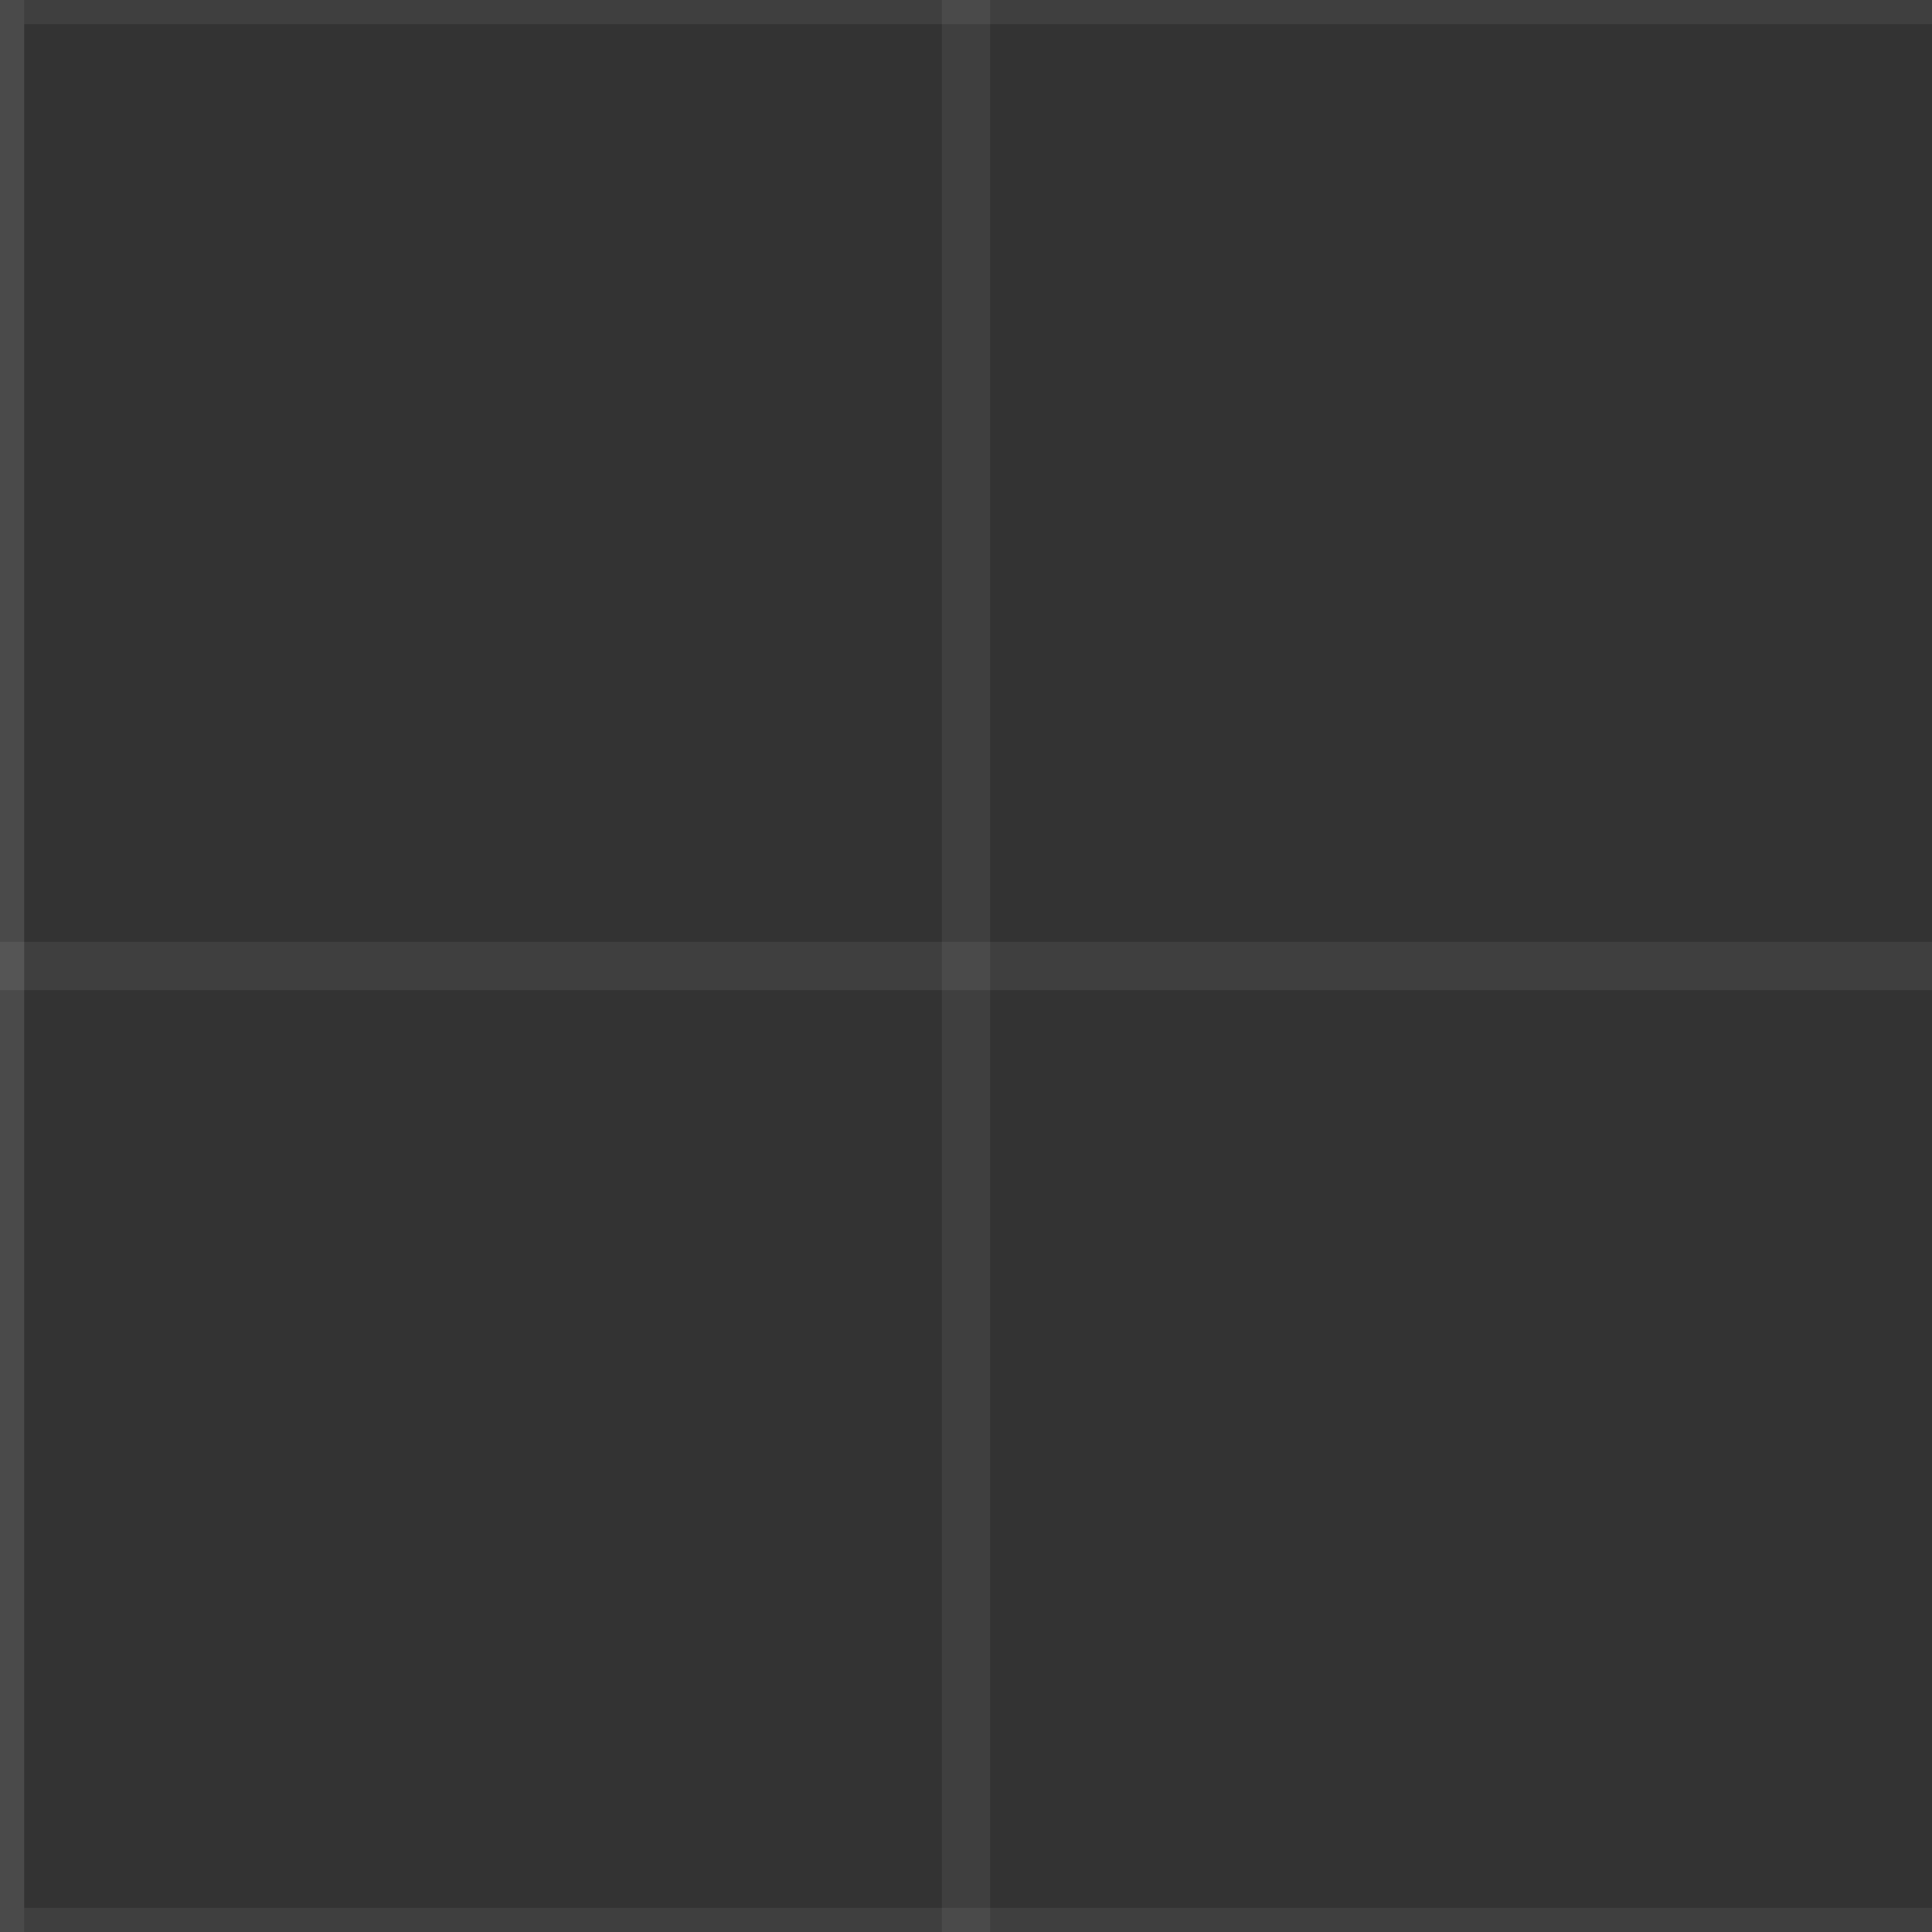 <svg xmlns="http://www.w3.org/2000/svg" width="40" height="40" viewBox="0 0 40 40" fill="none">
  <rect x="0" y="0" width="40" height="40" fill="#333333" stroke="none"/>
  <rect width="40" height="40" fill="none"/>
  <path d="M40 0H0V40" stroke="rgba(255,255,255,0.06)" stroke-width="1"/>
  <path d="M0 0V40H40" stroke="rgba(255,255,255,0.06)" stroke-width="1"/>
  <path d="M20 0V40" stroke="rgba(255,255,255,0.06)" stroke-width="1"/>
  <path d="M0 20H40" stroke="rgba(255,255,255,0.06)" stroke-width="1"/>
</svg>